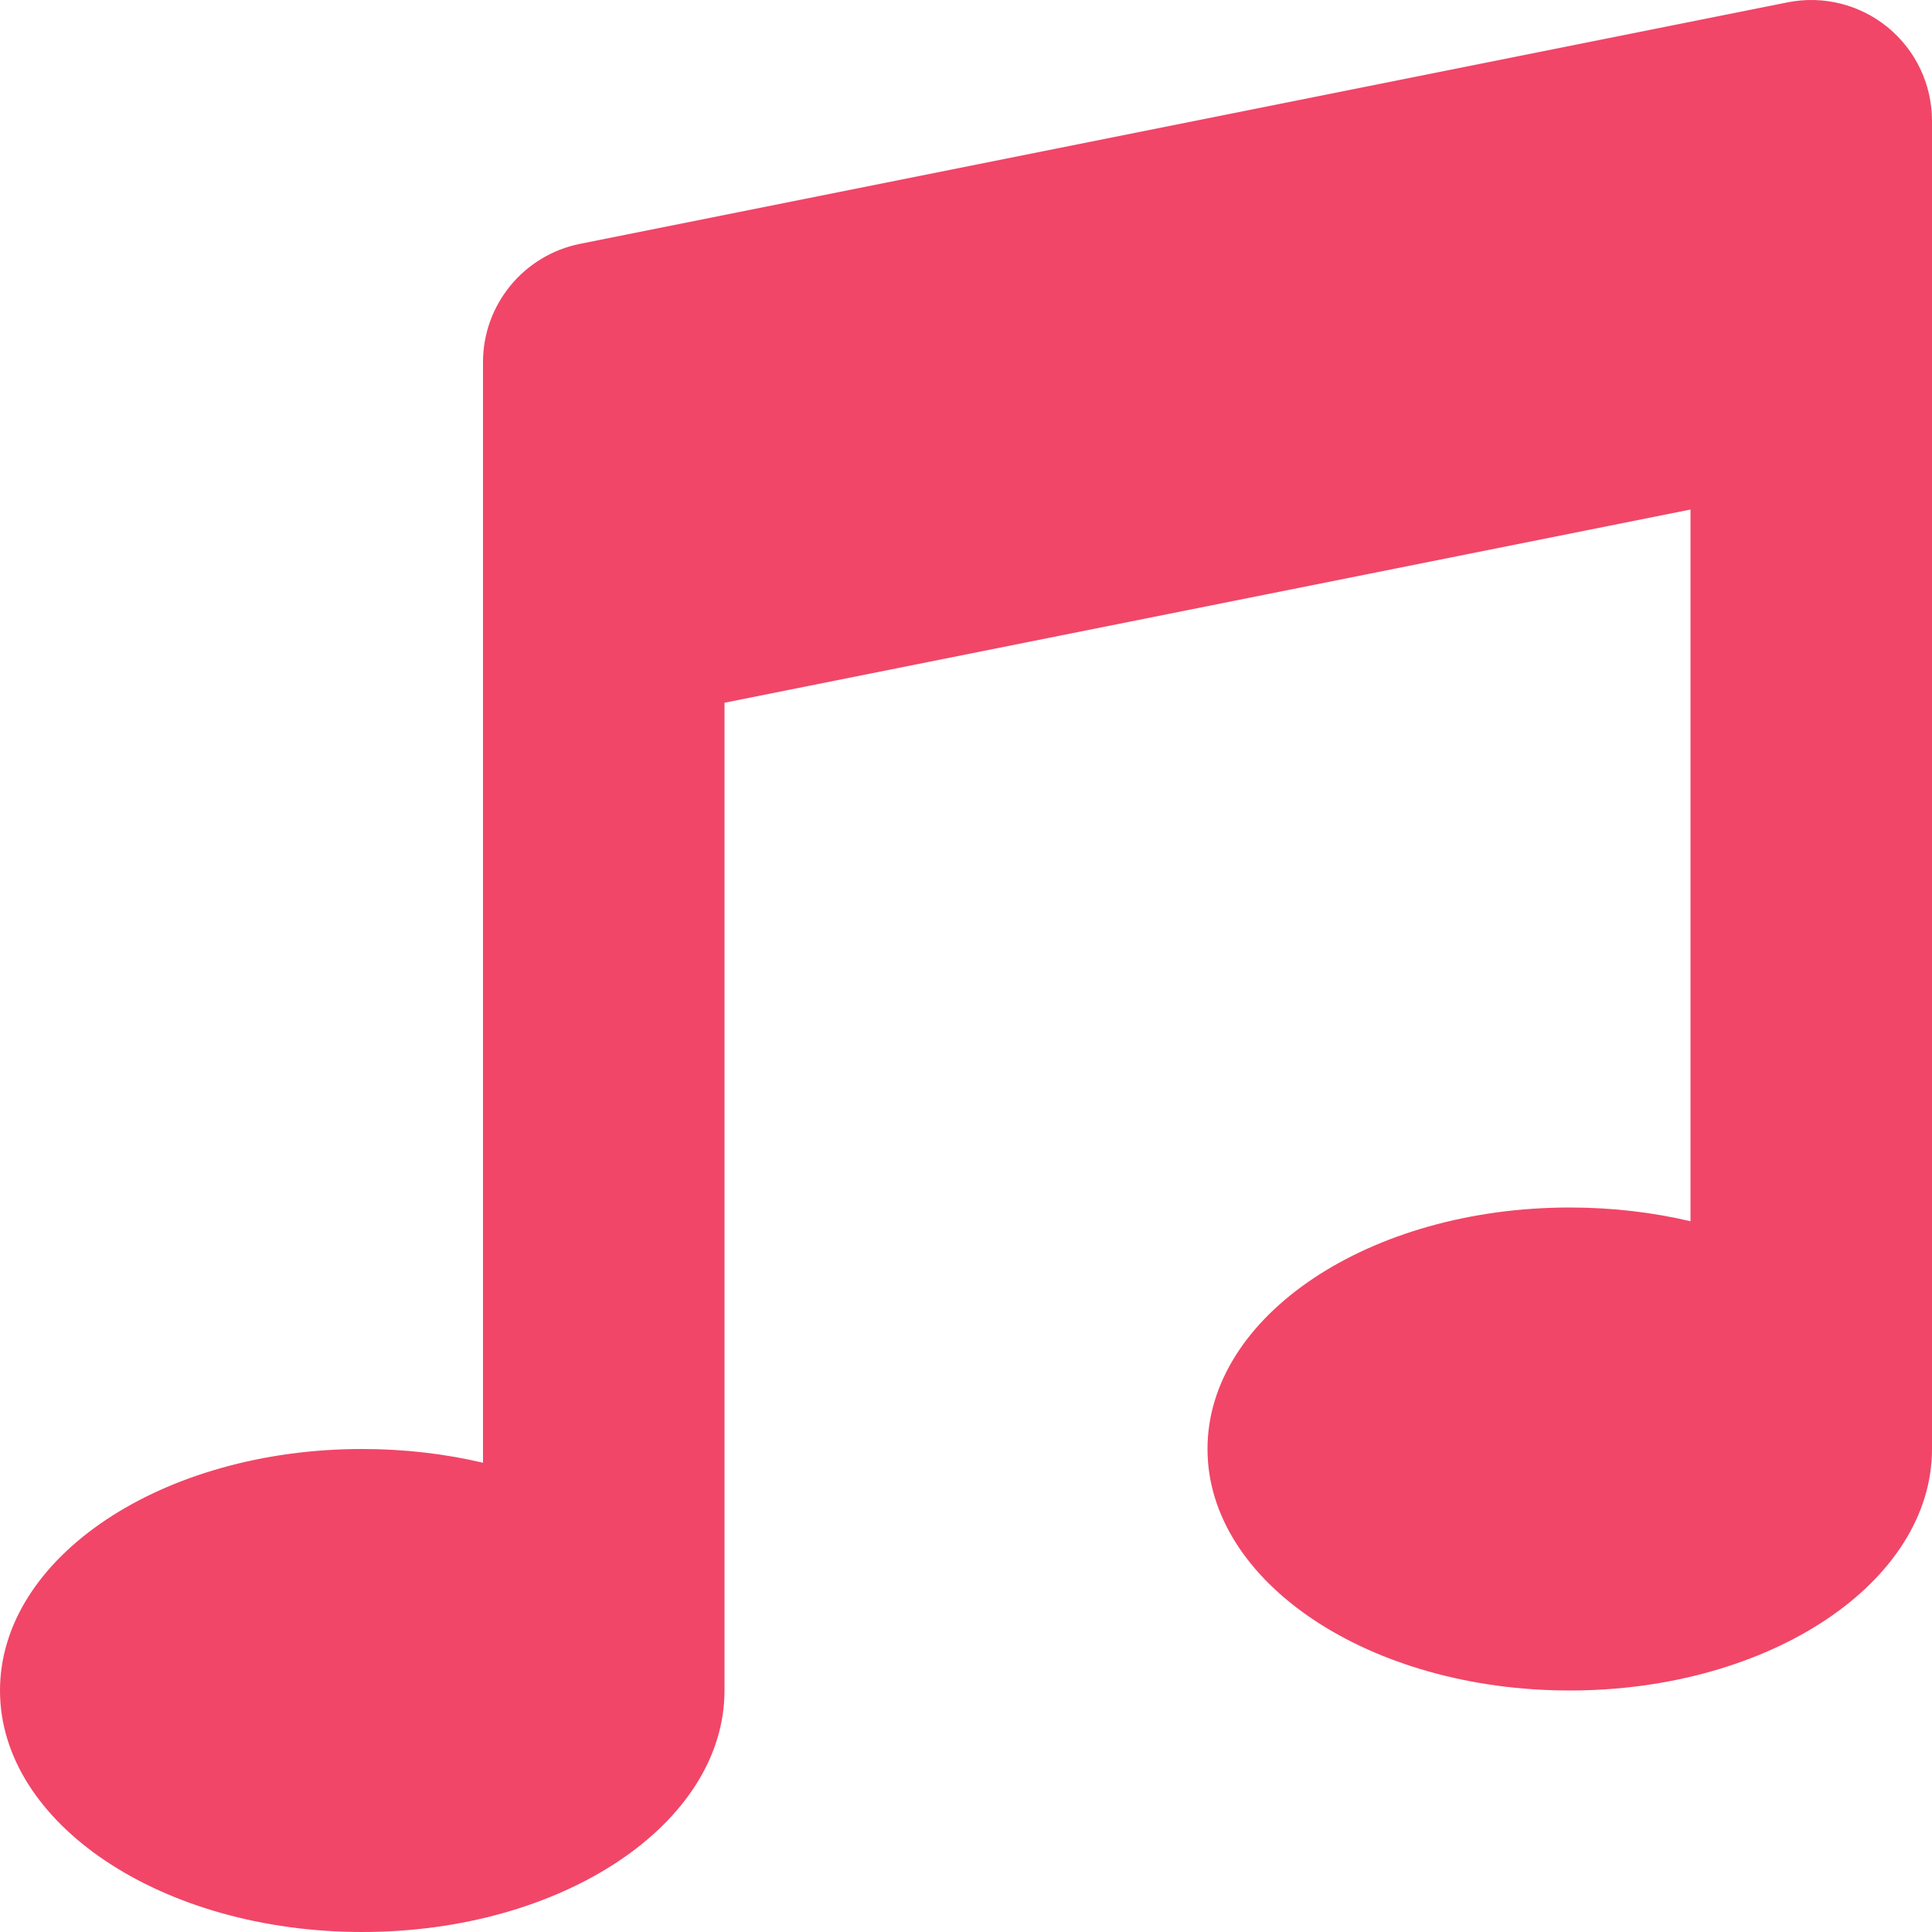 <svg width="144" height="144" viewBox="0 0 144 144" fill="none" xmlns="http://www.w3.org/2000/svg">
<path d="M144 9C144 6.304 142.791 3.749 140.706 2.04C138.621 0.331 135.879 -0.354 133.235 0.175L43.235 18.175C39.028 19.016 36 22.71 36 27V109.024C33.185 108.361 30.156 108 27 108C12.088 108 0 116.059 0 126C0 135.941 12.088 144 27 144C41.912 144 54 135.941 54 126V52.378L126 37.978V91.024C123.185 90.361 120.155 90 117 90C102.088 90 90 98.059 90 108C90 117.941 102.088 126 117 126C131.912 126 144 117.941 144 108V9Z" fill="#F14668"/>
</svg>
